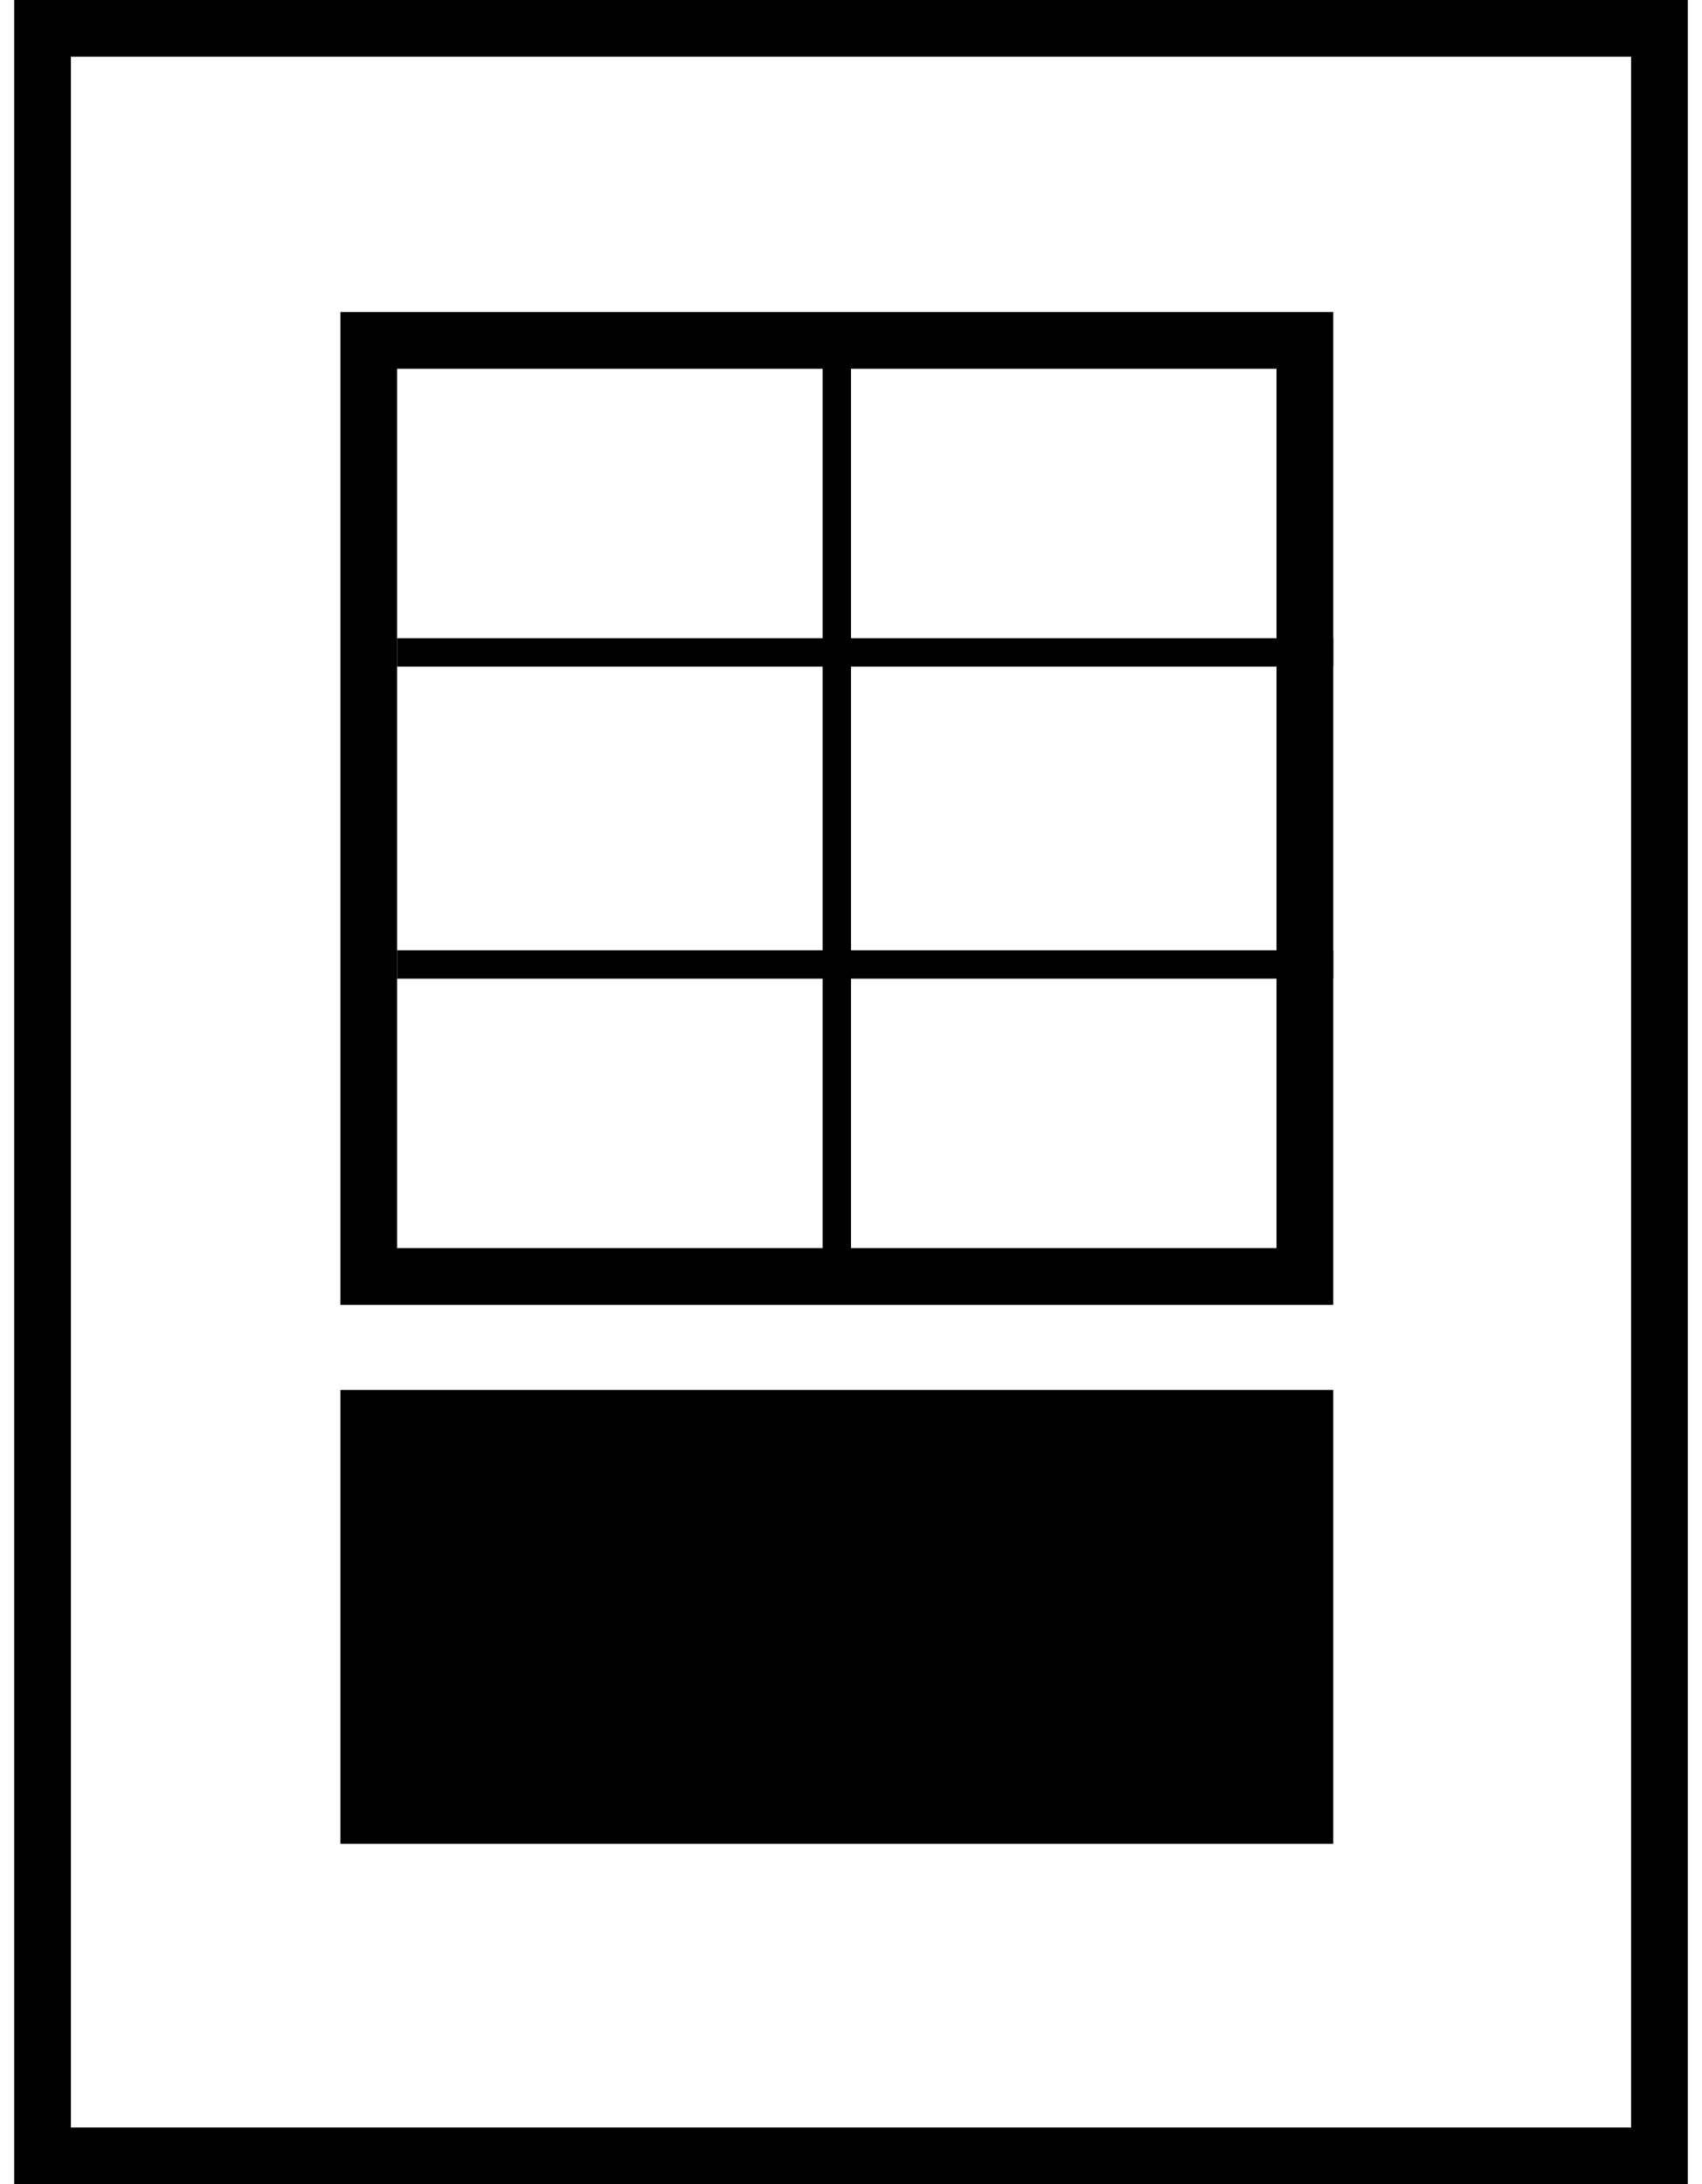 <svg width="60" height="77" viewBox="0 0 60 77" fill="none" xmlns="http://www.w3.org/2000/svg">
<path d="M58.5 1H1.5V76H58.5V1Z" stroke="black" stroke-width="2"/>
<rect x="12" y="49" width="35" height="16" fill="black"/>
<path d="M13 12V45H46V12H13Z" stroke="black" stroke-width="2"/>
<path d="M29.5 12V44.5" stroke="black"/>
<path d="M47 23H14" stroke="black"/>
<path d="M47 34H14" stroke="black"/>
</svg>

